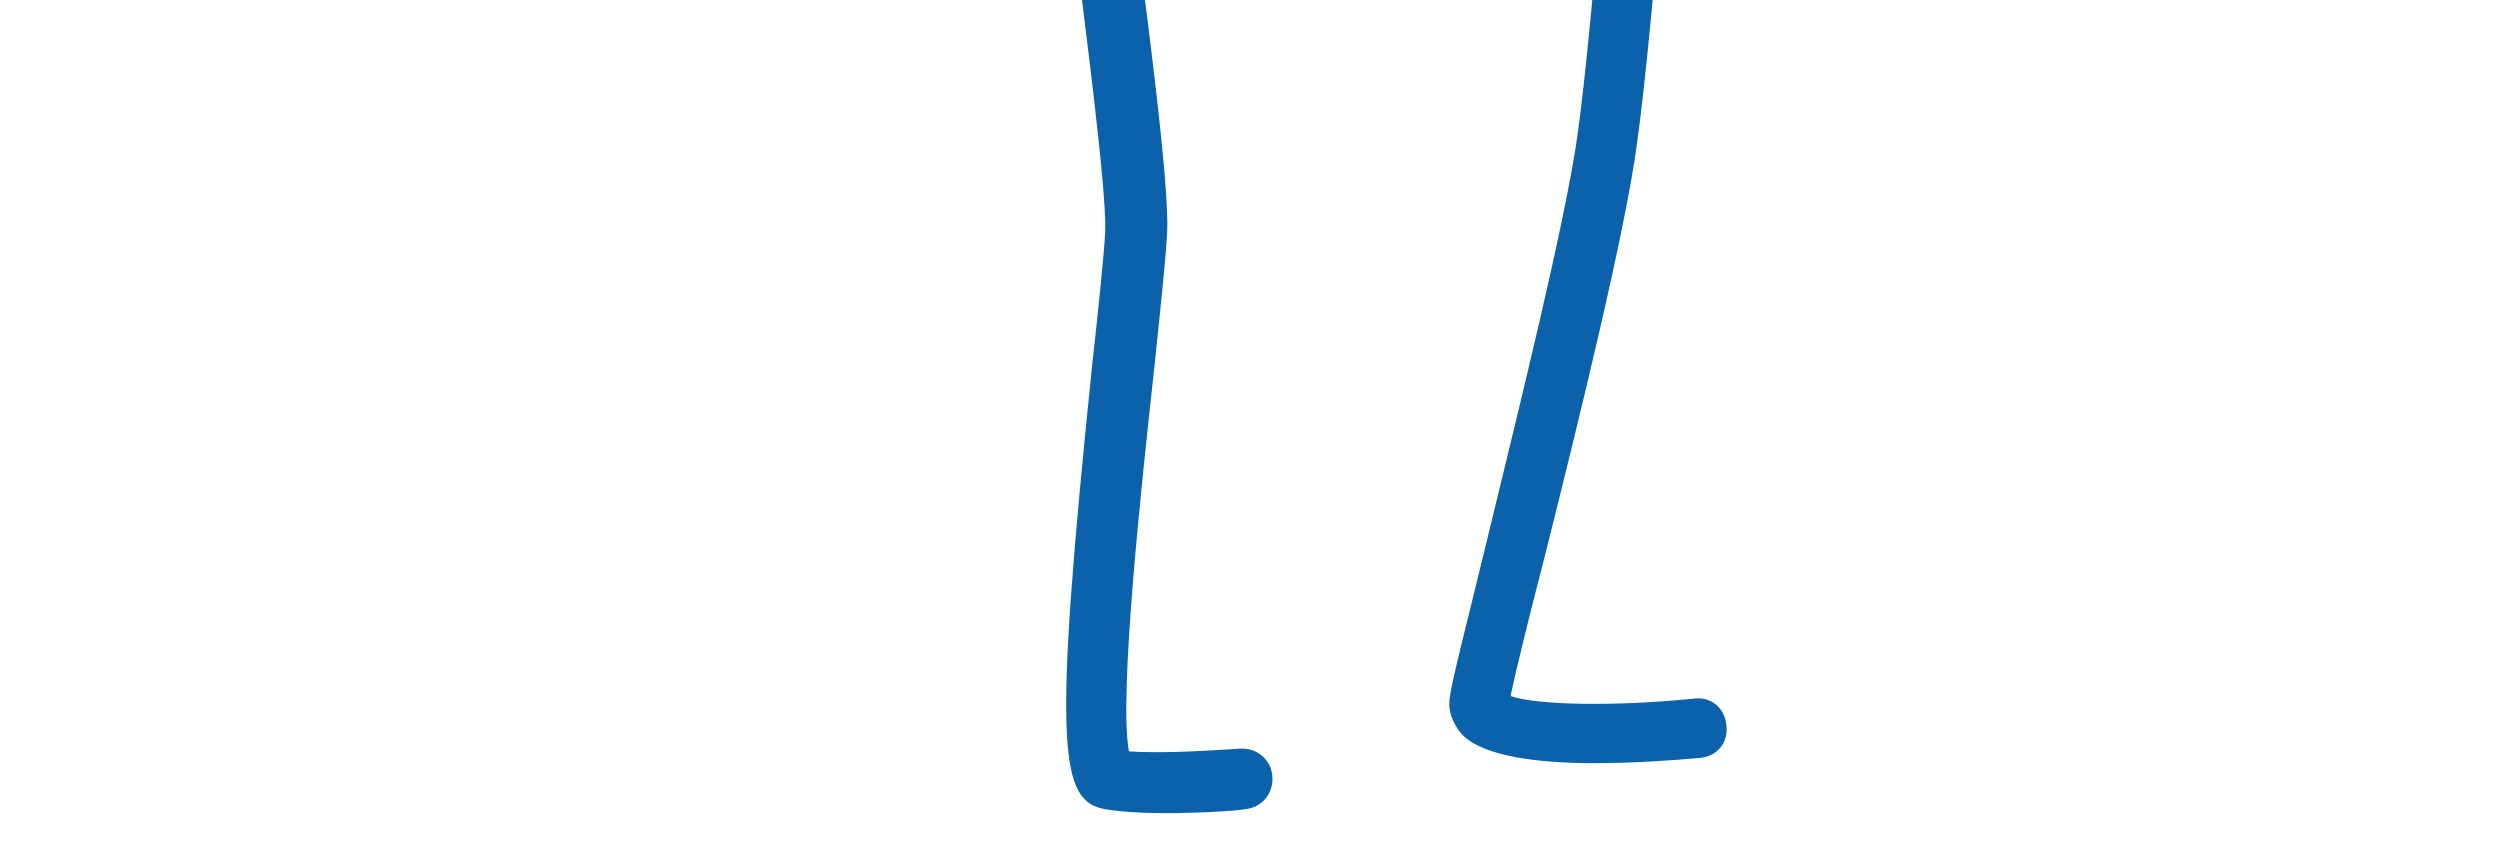 <?xml version="1.0" encoding="utf-8"?>
<!-- Generator: Adobe Illustrator 18.1.1, SVG Export Plug-In . SVG Version: 6.00 Build 0)  -->
<svg version="1.1" baseProfile="tiny" xmlns="http://www.w3.org/2000/svg" xmlns:xlink="http://www.w3.org/1999/xlink" x="0px"
	 y="0px" viewBox="0 0 190 65" xml:space="preserve">
<g id="Calque_1" display="none">
	<g display="inline">
		<path fill="#0B62AB" d="M154.3-226.3c7.7-13.1,12.1-32.2,8.6-37.3c-0.6-0.9-1.5-1.4-2.6-1.4c-2.5,0-6.1,2.8-9.4,6.2
			c1.7-4.8,2.4-9.7-0.2-12.2c-1-0.9-2.3-1.4-3.8-1.4c-3.1,0-7,2-10.4,4.1c1.8-3.7,2.6-7.5,0.2-9.7c-3.2-2.9-10.9-3.2-14.1-3.2
			c-6.3,0-12.6,1-17.3,2.9c-7.3,2.8-17.1,9.3-22.1,12.9c0.6-5,0.5-13-5.4-14.4c-1.8-0.4-3.4,0.1-4.6,1.4c-2.9,3.1-2.9,10.9-2.7,15
			c-3.8-1.3-11.2-3.5-16.7-3.5c-4.1,0-6.6,1.2-7.6,3.6c-0.6,1.5-0.5,3,0.3,4.3c1.8,3,7.1,4.7,11.3,5.6c-4.1,2.3-9.1,6.6-9.8,13.8
			c-0.4,3.6,0.2,6.3,1.7,7.9c0.9,0.9,2,1.5,3.3,1.7c-3.4,4-8,10.6-5.8,15.7c1.1,2.5,3.1,3.8,6,3.8c1.5,0,3.1-0.4,4.5-0.8
			c-2,3.8-3.7,9.2-1.8,13.9c-0.9,1.2-1.4,2.8-1.5,4.7c-0.6,8.9,1.6,20.1,15.9,22.9c0.2,0,0.3,0.1,0.4,0.1c1.2,10.1,3.7,20.3,9,22.7
			c3.4,1.6,12,2.5,20.1,2.7c0,0.1,0,0.1,0,0.2v10.3c0,0,0,0,0,0l-3-0.5c-0.6-0.1-1.3,0.2-1.6,0.7c-8.8,0.8-16,4.4-16.4,4.6
			c-0.5,0.3-0.9,0.8-0.9,1.4c0,0,0,0.4-0.1,1.1c-5.8-1.5-22-3.4-33.1,16.9c-13.2,24.2-6.3,40.2-6,40.8c0.3,0.7,1,1.2,1.8,1.3
			c0.8,0.1,1.6-0.3,2-1c0.3-0.5,1-1.2,1.4-1.4c0.2,0.2,0.7,0.9,1.2,2.9c1.2,5,0.5,7,0.2,7.5c-0.1,0-0.2-0.1-0.4-0.2
			c-1-0.7-2.4-0.5-3.1,0.4c-0.7,1-0.5,2.3,0.4,3.1c1,0.8,2.1,1.1,3.1,1.1c0.8,0,1.6-0.2,2.3-0.7c1.5-1,3.8-4,1.7-12.3
			c-0.3-1.4-1.4-5.6-4.7-6.2c-1.1-0.2-2.1,0.1-2.9,0.5c-0.4-1.7-0.7-4-0.8-7c-0.1-5.9,1.2-15.3,7.5-26.9
			c10.6-19.3,25.6-15.7,29-14.6c-0.4,8.5-1.2,25.6-1.4,45.1c-0.2,21.7,4.4,39.6,4.5,39.8c0.2,0.6,0.7,1.1,1.3,1.2
			c0.3,0.1,0.6,0.1,0.9,0.1c-0.1,1.7,0.4,5.9,1.9,19c1.3,11.2,2.9,25.1,2.8,28.2c-0.1,1.6-0.4,5.1-0.8,9.6
			c-3.3,36.6-2.6,39.9,0.7,40.4c1.2,0.2,2.7,0.3,4.3,0.3c2.8,0,5.5-0.2,5.9-0.3c1.2-0.1,2.1-1.2,2-2.4c-0.1-1.2-1.2-2.1-2.4-2
			c-1.5,0.1-5.6,0.4-8.1,0.2C88,52.2,90,30.7,90.9,21.2c0.4-4.5,0.7-8.1,0.8-9.8c0.2-3.5-1.4-16.4-2.8-28.9
			c-0.9-7.8-1.9-16.5-1.9-18.1c0-0.1,0-0.2,0-0.3c1.1,0,2.3-0.1,3.6-0.1c3-0.1,6.5-0.3,10.1-0.3c4.6,0,8.6,0.2,12.1,0.7
			c-0.4,5.5-2.3,32.1-3.5,40.9c-0.7,5.3-3.8,20.1-6.2,31.9c-1.6,7.8-2.9,13.9-3.2,15.8c-0.2,1,0.2,2,0.9,2.8
			c1.6,1.6,5.6,2.1,9.8,2.1c2.8,0,5.6-0.2,7.7-0.4c1.2-0.1,2.1-1.2,2-2.4c-0.1-1.2-1.2-2.1-2.4-2c-5.7,0.6-11.6,0.5-13.5-0.2
			c0.4-2.5,1.6-8.2,3-14.8c2.5-11.9,5.5-26.8,6.3-32.2c1.2-8.7,3-34.1,3.5-40.6c0.4,0.1,0.7,0.2,1.1,0.3c0.1,0,0.3,0.1,0.4,0.1
			c0,0,0,0,0,0c0.9,0,1.7-0.7,1.7-1.6c0-0.1,0-0.2,0-0.3c-0.1-3.1-0.6-31.9-0.1-46.9c0.4-11.1-1-29.1-1.9-39.1l-0.1-1.7
			c5.1-0.8,18.3-0.8,26.3,17.3c5.3,12.1,5.7,21.6,5.1,27.5c-0.3,2.9-0.9,5.2-1.4,6.9c-0.8-0.5-1.8-0.9-2.9-0.8
			c-3.4,0.3-4.8,4.4-5.3,5.7c-2.8,8.1-0.8,11.2,0.6,12.4c0.7,0.5,1.4,0.8,2.2,0.9c1,0.1,2.2-0.2,3.2-0.9c1-0.6,1.4-2,0.7-3
			c-0.6-1-2-1.4-3-0.7c-0.2,0.1-0.3,0.2-0.4,0.2c-0.3-0.5-0.8-2.6,0.9-7.4c0.7-2,1.3-2.6,1.5-2.8c0.4,0.2,1,0.9,1.3,1.5
			c0.4,0.7,1.1,1.1,1.9,1.1c0.8,0,1.5-0.4,1.9-1.1c0.4-0.6,8.8-15.9-2.3-41.2c-8.9-20.4-24.4-20.8-30.8-19.9
			c-0.1-0.8-0.1-1.2-0.1-1.3c-0.1-0.6-0.5-1.2-1.1-1.4c-0.3-0.1-5.2-1.8-12.6-2.5V-144c0,0,0-0.1,0-0.1c0.3,0,0.7,0,1,0
			c6.3,0,17.4-0.4,20.4-2.9c5.3-4.4,8.2-27.4,8.7-48.3c4.1-1.3,13.5-4.9,12.6-11.4c-0.3-2.2-2.2-3.7-5.3-4.3
			C144.7-213.7,149.8-218.6,154.3-226.3z M57.4-192.4c0.1-1.7,0.5-2.8,1.2-3.4c0.4-0.4,1-0.6,1.8-0.6c2.4,0,5.7,1.7,7.3,2.8l0.5,6.7
			c0,0,0,0,0,0l1.1,13.7C65.1-174.2,56.4-177.4,57.4-192.4z M114.4-128.1c0.5,5.5,2.9,30.9,2.5,44.8c-0.5,13.4-0.1,37.8,0,45.2
			c-0.3-0.1-0.6-0.1-0.9-0.2c-0.3-0.1-0.6-0.2-0.9-0.3c-0.1,0-0.3,0-0.4,0c-4-0.7-8.6-1-14.1-1c-3.7,0-7.2,0.1-10.2,0.3
			c-3.1,0.1-5.6,0.2-7.1,0.1c-1-4.1-4.3-19.6-4.1-37.8c0.2-19.9,1-37.5,1.4-45.6c0.1-0.1,0.2-0.3,0.2-0.4c0.3-0.6,0.2-1.3-0.1-1.9
			c0-0.6,0.1-1.1,0.1-1.5c1.9-0.9,6.9-2.9,12.7-3.7c-0.4,2.2-0.3,5.1,2,8.2c0.1,1.1-0.1,4.7-0.2,8.4c-0.5,13.3-1.3,35.4,1.2,45.5
			c0.1,0.5,0.5,0.9,1,1.1c0.2,0.1,0.4,0.1,0.6,0.1c0.3,0,0.6-0.1,0.9-0.3l12.9-8.2c0.6-0.4,0.9-1.1,0.7-1.8
			c-0.1-0.3-7.7-33.7-8.4-42.2c0.8-1.3,2.8-4.9,3.7-10.4C110.9-129.1,113.2-128.5,114.4-128.1z M104.6-129.5c-1,5.6-3.3,8.8-3.3,8.8
			c-0.2,0.3-0.3,0.7-0.3,1.1c0.3,7.1,6.8,36,8.2,42.2l-9.9,6.3c-1.8-10.5-1.1-30.9-0.6-42.3c0.4-9.5,0.3-9.6-0.2-10.3
			c-2.1-2.7-1.8-5.3-1.4-6.8c0.7,0,1.3,0,2,0c0.1,0,0.1,0,0.2,0l0.4,0.1c0.2,1,1.1,1.7,2.2,1.7c0.8,0,1.5-0.4,1.9-1L104.6-129.5z
			 M130.7-195.5c-0.6,25.4-4.3,43.3-7.5,46c-1.2,1-7.5,2.1-18.3,2.1c-10.6,0-21-1.1-24.1-2.5c-4.4-2.1-8.6-17.2-8-42l0.1-4
			c0.1-2.5,0.1-5.2,0.2-8.1c1-20.6,2-27.7,2.6-30.1c4.1,0.8,15.1,2.8,26.8,2.8c0,0,0,0,0,0c0.1,0,0.1,0,0.2,0
			c10.1,0,18.1-1.5,23.7-4.4c0,0,0,0,0,0c0,0.1,0,0.1,0,0.2c2.1,7.9,4.4,22.8,4.1,39.1c0,0.3,0.1,0.6,0.2,0.8L130.7-195.5z
			 M135.6-211c-0.7,0.4-1,1.2-0.8,1.9c0.2,0.8,1,1.2,1.7,1.2c0,0,0.6,0,1.3,0c3.2,0,5.4,0.7,5.5,1.8c0.4,3.1-4.7,5.9-9.3,7.4
			c0-15.7-2.2-29.9-4.2-37.6c-0.1-0.5-0.3-1-0.4-1.4c-0.1-0.7-0.1-1-0.1-1c-0.1-0.6-0.4-1.1-1-1.3c-0.5-0.2-1.2-0.2-1.6,0.2
			c-0.1,0.1-0.2,0.1-0.3,0.2c-5,3.3-12.8,5-23.3,5.1c-0.2,0-0.5,0-0.7,0c-13.9,0-27.4-3-27.5-3c-0.2,0-0.4,0-0.6,0
			c-0.6,0-1.2,0.3-1.5,0.8c-0.5,0.9-2.1,3.7-3.4,32.8c-0.1,2.7-0.2,5.2-0.3,7.5c0,0-0.1,0-0.1,0c-0.2-0.1-0.4-0.2-0.6-0.4
			c0,0-0.1,0-0.1-0.1c-0.3-0.1-0.5-0.3-0.8-0.4c-0.1,0-0.1-0.1-0.2-0.1c-0.2-0.1-0.5-0.2-0.8-0.4c-0.1,0-0.1-0.1-0.2-0.1
			c-0.3-0.1-0.6-0.3-1-0.4c-0.1,0-0.1,0-0.2-0.1c-0.3-0.1-0.6-0.2-0.9-0.3c-0.1,0-0.2-0.1-0.3-0.1c-0.4-0.1-0.7-0.2-1.1-0.3
			c0,0-0.1,0-0.1,0c-0.3-0.1-0.6-0.1-1-0.2c-0.1,0-0.2,0-0.3,0c-0.4,0-0.7-0.1-1.1-0.1c-0.4,0-0.8,0-1.1,0.1c-0.1,0-0.2,0.1-0.3,0.1
			c-0.2,0-0.4,0.1-0.6,0.1c-1.9-6.3,4.4-14.5,4.7-14.8c0.5-0.6,0.5-1.5-0.1-2.1c-0.5-0.6-1.4-0.7-2.1-0.3c-1.7,1.1-5.3,2.9-8,2.9
			c-2,0-2.6-0.9-3-1.8c-1.9-4.4,5.5-12.8,8.3-15.4c0.6-0.6,0.7-1.4,0.2-2.1c-0.4-0.7-1.3-0.9-2-0.6c0,0-1.2,0.5-2.5,0.5
			c-0.9,0-1.6-0.2-2.1-0.8c-0.6-0.6-1.2-2.1-0.9-5.4c1-9.9,12.6-13.2,12.8-13.2c0.8-0.2,1.3-0.9,1.2-1.7c-0.1-0.8-0.7-1.4-1.5-1.5
			c-4.7-0.5-12.8-2.3-14.4-5c-0.3-0.4-0.3-0.8-0.1-1.4c0.6-1.3,3.1-1.5,4.6-1.5c7,0,17.9,4.1,18,4.1c0.5,0.2,1.1,0.1,1.6-0.2
			c0.5-0.3,0.7-0.9,0.6-1.5c-0.4-4.6-0.4-12.7,1.7-15c0.6-0.6,0.9-0.5,1.4-0.4c4.4,1,3.1,11.1,2.3,14.5c-0.2,0.7,0.1,1.4,0.7,1.8
			c0.6,0.4,1.3,0.4,1.9-0.1c0.1-0.1,15-11.1,24.6-14.8c4.3-1.7,10.2-2.6,16.1-2.6c6.4,0,10.6,1.2,11.8,2.3c1.4,1.3-0.9,6.9-5.3,12.8
			c-0.5,0.7-0.4,1.6,0.2,2.2c0.6,0.6,1.6,0.6,2.2,0.1c3.5-3,11.3-8.6,15.4-8.6c0.7,0,1.2,0.2,1.5,0.5c2.3,2.2-0.9,11-5.2,18.6
			c-0.4,0.7-0.2,1.7,0.5,2.2c0.7,0.5,1.7,0.3,2.2-0.3c5.3-6.6,12.1-13.4,14.5-13.5c2.2,3.4-1.2,20.8-8.8,33.7
			C144.3-215.8,135.7-211.1,135.6-211z M111.1-196.3c-0.6,0.2-0.8,0.9-0.6,1.4c5.9,14.1,8,23.2,6,26.4c-0.6,0.5-4.2,0.8-7.7,0.6
			c-0.6,0-1.1,0.4-1.2,1c0,0.6,0.4,1.1,1.1,1.1c0.8,0,1.6,0.1,2.4,0.1c3.2,0,6.4-0.4,7.2-1.7c0.9-1.5,3.7-5.9-5.8-28.5
			C112.3-196.3,111.7-196.5,111.1-196.3z M94.1-224.3c1-0.4,1.8-0.4,2.7,0c1.9,0.8,2.9,3.3,2.9,3.4c0.2,0.6,0.9,0.9,1.4,0.6
			c0.6-0.2,0.9-0.8,0.6-1.4c-0.1-0.1-1.3-3.4-4.1-4.6c-1.4-0.6-2.8-0.6-4.4,0c-5.2,2-6.7,6.6-6.7,6.7c-0.2,0.6,0.2,1.2,0.7,1.4
			c0.1,0,0.2,0,0.3,0c0.5,0,0.9-0.3,1.1-0.8C88.7-219,89.9-222.6,94.1-224.3z M123.1-222.5c-1.6-1.2-3.2-1.5-4.6-1
			c-2.3,0.8-3.1,3.7-3.2,4c-0.2,0.6,0.2,1.2,0.8,1.3c0.6,0.2,1.2-0.2,1.3-0.8c0.2-0.6,0.8-2.1,1.8-2.5c0.7-0.2,1.5,0,2.5,0.7
			c4.1,3,4.9,5.3,4.9,5.3c0.1,0.5,0.6,0.8,1.1,0.8c0.1,0,0.2,0,0.3,0c0.6-0.2,0.9-0.8,0.8-1.4C128.7-216.4,127.8-219.1,123.1-222.5z
			 M102.4-201.5c-0.3-0.2-0.9-0.6-11.5-0.2c-0.6,0-1.1,0.5-1.1,1.1c0,0.6,0.5,1.1,1.1,1.1c1.6-0.1,3.2-0.1,4.7-0.1
			c-0.1,0.3-0.2,0.7-0.2,1.2c0,2.4,1.2,4.3,2.6,4.3c1.4,0,2.6-1.9,2.6-4.3c0-0.5-0.1-0.9-0.2-1.2c0.4,0,0.7,0,0.9,0.1
			c0.1,0.1,0.3,0.1,0.4,0.1c0.4,0,0.7-0.2,0.9-0.5C103.1-200.5,102.9-201.2,102.4-201.5z M127.4-200.5c-10.7-0.4-11.2,0-11.5,0.2
			c-0.5,0.3-0.6,1-0.3,1.5c0.2,0.3,0.6,0.5,0.9,0.5c0.1,0,0.3,0,0.4-0.1c0.4-0.1,1.5-0.1,3.1-0.1c-0.1,0.3-0.2,0.7-0.2,1.2
			c0,2.4,1.2,4.3,2.6,4.3s2.6-1.9,2.6-4.3c0-0.5-0.1-0.8-0.1-1.1c0.8,0,1.7,0,2.5,0.1c0.6,0,1.1-0.5,1.1-1.1
			C128.4-200,128-200.5,127.4-200.5z"/>
	</g>
</g>
<g id="Calque_2">
	<g>
		<path fill="#0B62AB" d="M161.9-231.5c-2.9-8.5-14.7-16.6-30.1-20.7c-9.1-2.5-19-3.7-29.4-3.7c-17,0-32.3,3.2-43.3,6.4
			c1.2-1.5,3.6-6.2,2.4-12.2c-1.5-7-7.4-13.1-17.6-18.2c-4.1-2.1-8-3.1-11.4-3.1c-5.2,0-9.6,2.4-12.6,6.9c-4.8,7.2-4.9,18-3,22.5
			c3.1,7.3,10.6,15.2,19.7,15.2h0c0.5,0,1,0,1.5-0.1c-3,3.5-5.5,8-7.3,12.9c-4.3,11.8-3.7,23.8,1.5,33c0.9,1.6,1.9,2.9,3,4
			c-0.6,0-1.2,0.1-1.7,0.2c-2.4,0.6-4,2.9-4.5,6.1c-0.7,4.5,0.9,10.6,5.4,13.5c6.2,4,13.3,5.4,13.6,5.4c0.1,0,0.2,0,0.3,0
			c0,0,0.1,0,0.1,0c1.1,5.1,2.6,8.8,4.4,11.2c6.4,8.3,15.6,9.6,44.1,9.6c1,0,2,0,3,0v7.9c-0.7,0-1.5-0.1-2.2-0.1
			c-4.5,0-8.6,0.6-12.1,1.6c-0.1,0-0.3,0.1-0.4,0.1c-4.9,1.5-8.4,3.8-9.9,6.8c-0.6,1.1-0.7,2.6-0.6,4.3c-0.1,0-0.2,0.1-0.3,0.1
			c-30.7,17.5-30.7,20.3-30.7,21.7c0,1.1,0,2.9,9.9,11.8c4.7,4.2,9.9,8.4,11.2,9.2c0.8,0.5,1.7,0.6,2.5,0.4c1.5-0.4,2.2-1.7,2.8-2.8
			c0,0,0-0.1,0-0.1c1.5,2,0.4,3.5-0.1,4.1c-0.9,0.9-0.9,2.3,0,3.2c0.4,0.4,1,0.7,1.6,0.7c0.6,0,1.2-0.2,1.6-0.7
			c0.4-0.4,0.8-0.9,1.2-1.5c-5.7,15.2-16,40-16.1,40.3c-0.3,0.7-0.1,1.5,0.5,2c0.4,0.3,6.9,5.2,20.3,8c0,1.7,0.5,5.7,1.9,16.6
			c1.3,10.4,3,23.2,2.9,26.6c-0.1,1.8-0.5,5.7-1,10.2C80,56.9,80.5,60.9,84,61.5c1.2,0.2,2.8,0.3,4.5,0.3c2.9,0,5.7-0.2,6.1-0.3
			c1.3-0.1,2.2-1.2,2.1-2.5c-0.1-1.3-1.2-2.2-2.5-2.1c-1.6,0.1-5.8,0.4-8.4,0.2c-0.8-4.2,1-20.7,1.9-28.9c0.5-4.8,0.9-8.5,1-10.5
			c0.2-3.7-1.5-16.3-2.9-27.3c-0.8-6-1.6-12.7-1.8-15.2c4.7,0.7,10.1,1.2,16.3,1.2c1.5,0,3,0,4.5-0.1c7-0.3,13.1-1.1,18.3-2.2
			c-0.4,6-2,27.4-3.2,36.1c-0.9,6.5-4.4,20.6-6.9,30.9c-1.6,6.6-2.6,10.4-2.8,11.8c-0.2,1.1,0.2,2.1,0.9,2.9
			c1.6,1.7,5.8,2.2,10.1,2.2c2.9,0,5.8-0.2,8-0.4c1.3-0.1,2.2-1.2,2-2.5c-0.1-1.3-1.2-2.2-2.5-2c-5.9,0.6-11.9,0.5-13.9-0.2
			c0.4-1.9,1.4-6,2.6-10.6c2.6-10.4,6.1-24.6,7-31.3c1.4-10,3.2-35.6,3.3-37.9c14.5-4,21-10.1,21.4-10.5c0.5-0.5,0.7-1.3,0.3-2
			c-0.1-0.3-9.6-19.3-16.7-34.4c0.7-0.2,1.2-0.6,1.5-1.3c0.1-0.3,0.2-0.5,0.2-0.8c0.2,0.1,0.4,0.1,0.7,0.2c0.9,0.1,1.8-0.4,2.2-1.2
			c0.9-1.7,8.8-17.2,8.8-22.7c0-5.7-14.8-17.3-21.2-22.1c-0.1-0.1-0.1-0.1-0.2-0.1c0.3-3.3,0.5-5.4,0.5-5.5c0.1-0.7-0.3-1.4-1-1.7
			c-0.4-0.2-9-4.1-19.4-5.3c-0.1,0-0.2,0-0.2,0v-8.2c1.4,0,2.9,0,4.4,0c38.3-0.3,44.9-7.9,48.2-15c2.2-4.9,1.6-14.5,0.9-26.7
			c-0.2-4-0.5-8.1-0.7-12.2c0.7,0.3,1.1,0.4,1.1,0.4c0.7,0.3,1.5,0.1,2-0.5C164.5-201.6,164.8-223.2,161.9-231.5z M36.6-241.8
			L36.6-241.8c-7.2,0-13.7-6.6-16.5-13.1c-1.6-3.8-1.4-13.2,2.7-19.3c2.4-3.6,5.6-5.4,9.7-5.4c2.9,0,6.2,0.9,9.9,2.7
			c9.1,4.5,14.6,10,15.8,15.9c1,4.7-1,8.4-1.7,9.3c-0.7,0.5-3.9,3.2-8,5.6c-0.1,0-0.2,0.1-0.3,0.1c-1.5,0.5-2.9,1.3-4.4,2.3
			c-1.8,0.8-3.6,1.4-5.3,1.7C37.9-241.9,37.2-241.8,36.6-241.8z M36.4-171.6c-3.1-2-4.4-6.7-3.9-10.1c0.3-1.8,1-3,2.1-3.3
			c0.4-0.1,0.8-0.1,1.2-0.1c3.2,0,7.5,2.4,9.6,3.7l1.2,14.2C44.1-167.9,40-169.3,36.4-171.6z M97.9-131.3c0.7,0,1.5,0,2.2,0.1v0.6
			c0,0.2,0,0.4,0.1,0.6c-1.7,5.6-3.9,10.7-5,11.7c-6.7-1.8-7.4-8.9-7.5-11.8C90.5-130.9,93.9-131.3,97.9-131.3z M73.6-84.9
			c-0.5-0.5-1.8-2.1-3.9-1.9c-1.9,0.2-2.8,1.9-3.5,3c-4-3-15.3-12.9-17.6-16.2c2.8-2.7,15.2-10.5,26.9-17.3
			c1.1,4.4,2.9,8.7,3.7,10.4c0.1,2,0.6,13.3-1.1,20.5c-0.4,1.5-1.3,4.4-2.6,7.9C75.9-80.3,75.5-82.6,73.6-84.9z M131.7-79.6
			c0-0.2,0-0.3,0-0.4c0.3,0.4,0.7,1.1,1,1.8C132.1-78.6,131.7-79.1,131.7-79.6z M124.4-116.5c9.4,7.2,17.1,14.7,17.2,16.8
			c0,2.7-3.4,10.5-6.4,16.7c-1.2-1.4-2.7-2.3-4.5-1.8c-1,0.2-1.8,0.8-2.4,1.5c-1.5-3.2-2.6-5.8-3.2-7.3
			C123.4-95.3,123.8-107.4,124.4-116.5z M116.2-118.8c2.2-2.7,2.7-6.3,2.7-8.8c1.2,0.4,2.2,0.8,2.9,1.1c-0.6,5.8-2.7,29.2,0.2,37.1
			c2.9,7.8,20.3,43.1,23.8,50.2c-3.4,2.7-16,11.2-41.1,12.1c-1.5,0.1-3,0.1-4.4,0.1c-22.1,0-34.5-6.5-38-8.7
			c3-7.3,17.4-42.4,19.3-49.9c2-8.4,1.2-21.3,1.2-21.9c0-0.2-0.1-0.4-0.2-0.6c-2.5-5.4-5.4-14.1-4-16.7c0.8-1.5,2.7-3.1,5.8-4.3
			c0.3,5.1,2.7,12.2,10.4,14.1c0.2,0,0.4,0.1,0.7,0.1c1.3,0,3.6-1.1,6.6-9.5c1.2,4.6,3.2,9.2,6.6,9.1
			C111.8-115.4,114.4-116.6,116.2-118.8z M115.4-128.7c0.1,1.8,0.1,5.4-1.9,7.8c-1.2,1.4-2.9,2.2-5.2,2.3c0,0,0,0,0,0
			c-0.7,0-2.8-3.7-4-10.9c0.2-0.3,0.3-0.7,0.3-1.1v-0.3C108.6-130.5,112.4-129.6,115.4-128.7z M154.1-159c-2.8,6.1-8.8,12.7-45.1,13
			c-1.8,0-3.4,0-5.1,0c-0.4-0.4-0.9-0.6-1.5-0.6c-0.6,0-1.1,0.2-1.6,0.6c-1.3,0-2.5,0-3.7,0c-28.8,0-36.2-1.5-41.4-8.2
			c-2.6-3.4-5.8-12.4-6.2-35.9l12.5-5.5c3.4-1.5,7-3.9,10.7-6.7c0,0.7,0.1,1.2,0.1,1.3c0.1,0.5,0.6,0.9,1.1,0.9c0.1,0,0.2,0,0.3,0
			c0.6-0.1,1-0.8,0.9-1.4c0,0-0.2-1,0.4-1.7c0.5-0.6,1.6-1,3.1-1c4.5,0,5.3,2.3,5.3,2.4c0.2,0.6,0.8,1,1.4,0.8
			c0.6-0.1,1-0.8,0.8-1.4c0-0.2-1.1-4.1-7.5-4.1c-0.3,0-0.5,0-0.7,0.1c7.3-6.4,14.1-13.6,17.6-17.6c0.2,2.8,0.1,5.7,0,8.4
			c-0.3,5.9-1,10.9-1,10.9c-0.1,0.5,0.1,1,0.4,1.3c0.1,0.1,0.2,0.2,0.3,0.3c0.5,0.4,1.2,0.4,1.8,0.1c4.8-2.5,12.7-14.8,15.9-20.1
			c0.3,0.3,0.6,0.7,0.9,1c0.1,0.1,0.2,0.2,0.3,0.3c0.2,0.2,0.4,0.4,0.6,0.6c0.1,0.1,0.3,0.3,0.4,0.4c0.2,0.2,0.4,0.4,0.6,0.6
			c0.2,0.1,0.3,0.3,0.5,0.4c0.2,0.2,0.4,0.4,0.6,0.5c0.2,0.2,0.4,0.3,0.5,0.5c0.2,0.2,0.4,0.3,0.6,0.5c0.2,0.2,0.4,0.3,0.6,0.5
			c0.2,0.2,0.4,0.3,0.6,0.5c0.2,0.2,0.4,0.3,0.6,0.5c0.2,0.2,0.4,0.3,0.6,0.5c0.2,0.2,0.4,0.3,0.6,0.5c0.2,0.2,0.4,0.3,0.7,0.5
			c0.2,0.2,0.4,0.3,0.7,0.5c0.2,0.2,0.5,0.3,0.7,0.5c0.2,0.2,0.5,0.3,0.7,0.5c0.2,0.2,0.5,0.3,0.7,0.5c0.2,0.2,0.5,0.3,0.7,0.5
			c0.2,0.2,0.5,0.3,0.7,0.5c0.2,0.2,0.5,0.3,0.7,0.5c0.2,0.2,0.5,0.3,0.7,0.5c0.2,0.1,0.5,0.3,0.7,0.4c0.2,0.1,0.5,0.3,0.7,0.4
			c0.2,0.1,0.5,0.3,0.7,0.4c0.2,0.1,0.5,0.3,0.7,0.4c0.2,0.1,0.5,0.3,0.7,0.4c0.1,0.1,0.2,0.1,0.4,0.2c-3.5,0.5-4.8,3.5-5.2,4.8
			c-0.5,1.5-0.3,2,0.1,2.4c0.2,0.2,0.5,0.3,0.8,0.3c0.2,0,0.3,0,0.5-0.1c0.4-0.2,0.7-0.7,0.6-1.1c0.1-0.5,0.8-3.7,3.8-4
			c4.2-0.4,4.6,2.1,4.7,2.9c0.1,0.6,0.7,1.1,1.3,1c0.6-0.1,1.1-0.7,1-1.3c0-0.3-0.1-0.6-0.2-0.8c0.2,0.1,0.4,0.2,0.6,0.3
			c0.2,0.1,0.5,0.2,0.7,0.4c0.2,0.1,0.5,0.3,0.7,0.4c0.2,0.1,0.5,0.2,0.7,0.4c0.2,0.1,0.5,0.2,0.7,0.4c0.2,0.1,0.5,0.2,0.7,0.3
			c0.3,0.1,0.5,0.2,0.8,0.4c0.2,0.1,0.4,0.2,0.7,0.3c0.2,0.1,0.5,0.2,0.7,0.4c0.2,0.1,0.4,0.2,0.6,0.3c0.2,0.1,0.5,0.2,0.7,0.3
			c0.2,0.1,0.4,0.2,0.6,0.3c0.2,0.1,0.5,0.2,0.7,0.3c0.2,0.1,0.4,0.2,0.6,0.3c0.2,0.1,0.5,0.2,0.7,0.3c0.2,0.1,0.4,0.2,0.5,0.2
			c0.3,0.1,0.5,0.2,0.7,0.3c0.2,0.1,0.3,0.1,0.5,0.2c0.3,0.1,0.5,0.2,0.8,0.4c0.1,0,0.2,0.1,0.3,0.1c0.3,0.2,0.7,0.3,1,0.4
			c0.2,0.1,0.4,0.2,0.6,0.3c0.2,0.1,0.3,0.1,0.5,0.2c0.2,4.8,0.5,9.4,0.7,13.9C155.3-173.3,156-163.1,154.1-159z M158.4-199.8
			c-0.6-0.2-1.3-0.5-2.1-0.9c-8-3.4-34.8-15.3-42.1-26.4c-0.3-0.5-0.9-0.8-1.5-0.8c-0.6,0-1.1,0.3-1.4,0.8c-0.3,0.5-0.7,1.1-1.1,1.8
			c-2.8,4.5-7.7,12.1-11.6,16.4c-0.1,0.1-0.2,0.2-0.3,0.3c0.3-2.8,0.6-6.6,0.6-10.6c0,0,0,0,0-0.1c0-1.8,0-3.6-0.1-5.3
			c-0.1-1.3-0.2-2.6-0.4-3.8c-0.1-0.7-0.6-1.2-1.2-1.4c-0.6-0.2-1.3,0-1.8,0.5c0,0,0,0-0.1,0.1c-1.4,1.6-20.2,23.2-33.5,29.9
			c-0.4,0.2-0.9,0.4-1.3,0.6l-13.5,5.9c0,0,0,0,0,0l-0.8,0.3c-0.6,0.3-1,0.9-1,1.6v3.5c-2.5-0.2-6.8-1.5-10-6.9
			c-4.7-8.2-5.2-19.5-1.3-30.2c2.6-7.1,6.8-12.9,11.4-16.2c1.6-0.7,3.1-1.5,4.5-2.3c10-3.7,29.7-9.6,52.5-9.6
			c10.1,0,19.7,1.2,28.5,3.6c14,3.8,25.2,11.2,27.7,18.6C161.3-222.7,160.7-205.2,158.4-199.8z M114.4-159.2
			c-6,3.6-16.1-0.1-16.2-0.1c-0.6-0.2-1.3,0.1-1.5,0.7c-0.2,0.6,0.1,1.2,0.7,1.5c0.3,0.1,5,1.9,10.2,1.9c2.7,0,5.6-0.5,8-1.9
			c0.5-0.3,0.7-1,0.4-1.6C115.6-159.4,114.9-159.6,114.4-159.2z M113.7-175.8c-1.5,0-1.8-0.1-1.9-0.4c-0.2-0.6-0.8-0.9-1.4-0.8
			c-0.6,0.2-0.9,0.8-0.8,1.4c0.7,2.1,2.8,2.1,4.2,2.1c1.9-0.1,2,0.1,2.1,0.9c0.1,1.4-0.2,2.5-0.9,3.4c-1.5,1.6-4.2,1.6-4.2,1.6
			c-0.6,0-1.1,0.5-1.1,1.1c0,0.6,0.5,1.1,1.1,1.1c0.2,0,3.7,0,5.9-2.4c1.2-1.3,1.7-3,1.5-5.1C117.8-176,115.1-175.9,113.7-175.8z
			 M78.5-191.2c-1.2,0-2.4,0.4-3.3,1.1c-0.5-0.1-0.9-0.2-1.1-0.5c-0.5-0.6-0.4-1.6-0.4-2c0.1-0.6-0.3-1.2-0.9-1.3
			c-0.6-0.1-1.2,0.3-1.3,0.9c0,0.2-0.4,2.3,0.9,3.8c0.3,0.3,0.7,0.7,1.3,0.9c-0.4,0.8-0.7,1.7-0.7,2.7c0,3.1,2.5,5.7,5.6,5.7
			c3.1,0,5.6-2.5,5.6-5.7C84.1-188.6,81.6-191.2,78.5-191.2z M140.9-192.7c0-0.6-0.5-1.2-1.1-1.2c-0.6,0-1.2,0.5-1.2,1.1
			c0,0.6-0.2,2-0.8,2.6c-0.1,0.1-0.3,0.2-0.5,0.2c0,0,0,0,0,0c-0.9-0.7-2.1-1.1-3.3-1.1c-3.1,0-5.6,2.5-5.6,5.7
			c0,3.1,2.5,5.7,5.6,5.7c3.1,0,5.6-2.5,5.6-5.7c0-1-0.3-1.9-0.7-2.7c0.2-0.1,0.3-0.2,0.5-0.4C140.7-189.9,140.8-192.4,140.9-192.7z
			"/>
	</g>
</g>
</svg>
